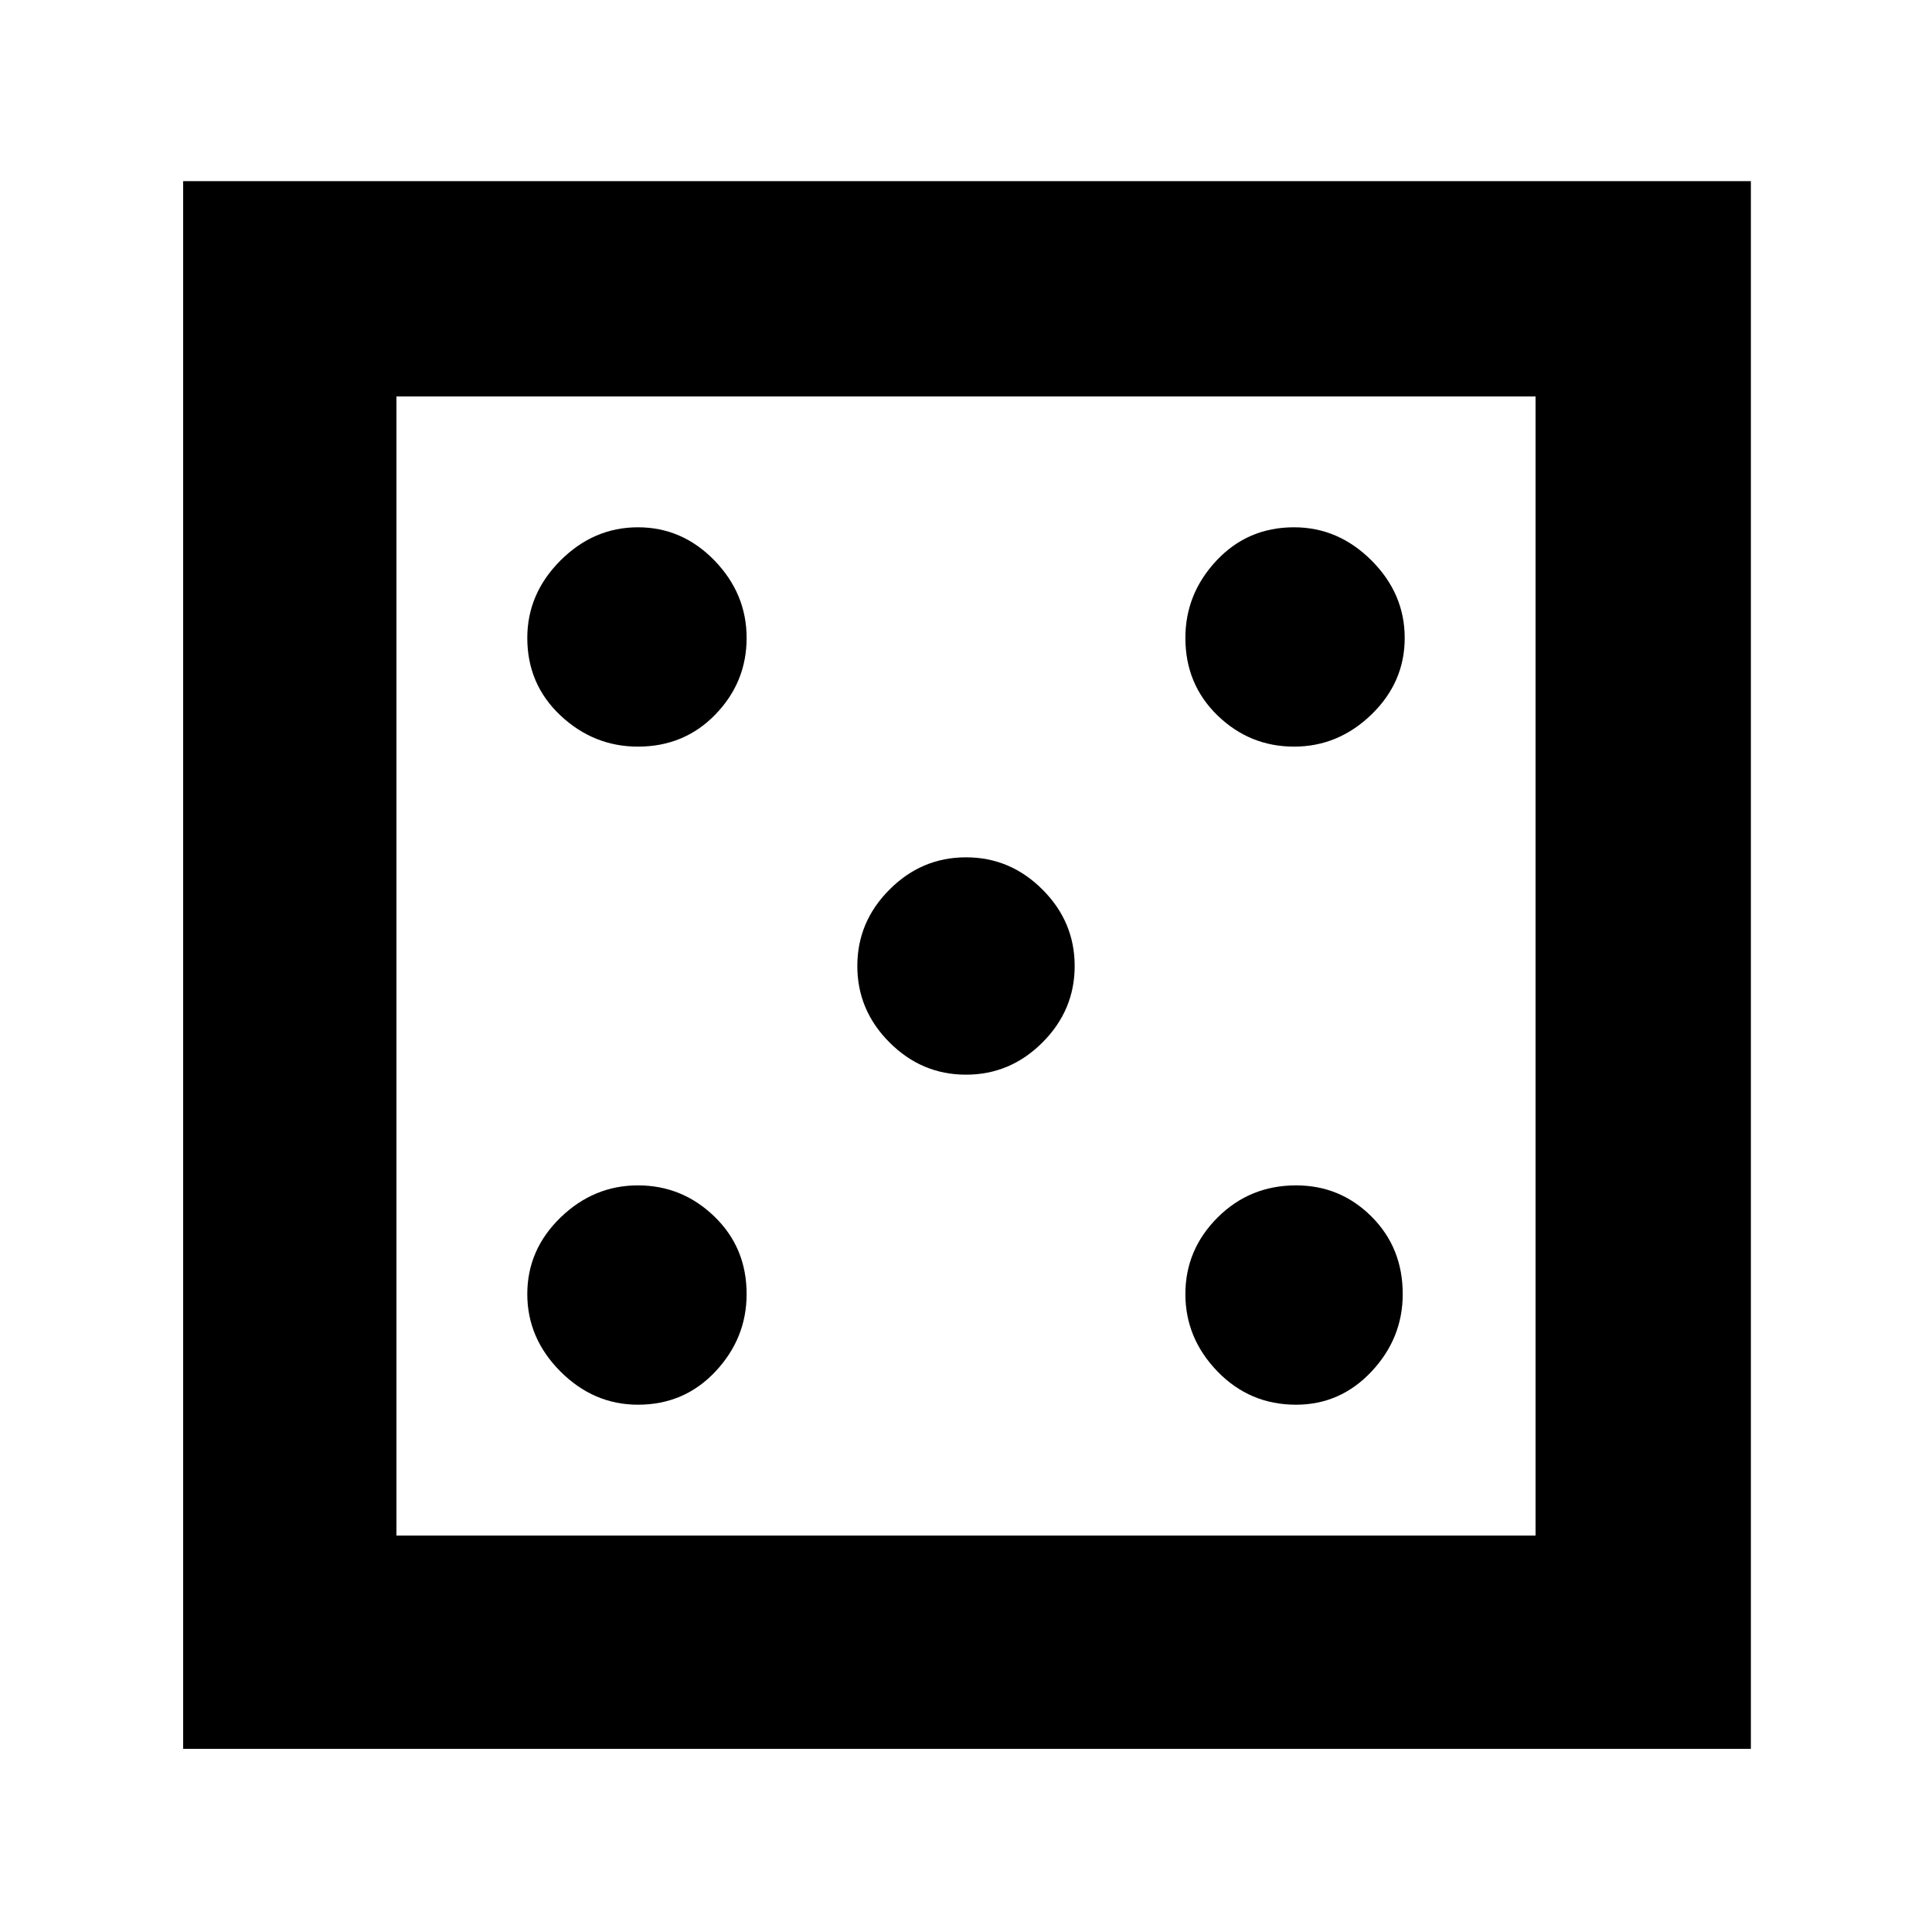 <svg xmlns="http://www.w3.org/2000/svg" height="40" width="40"><path d="M13.208 29.083Q14.167 29.083 14.812 28.396Q15.458 27.708 15.458 26.792Q15.458 25.833 14.792 25.188Q14.125 24.542 13.208 24.542Q12.292 24.542 11.604 25.208Q10.917 25.875 10.917 26.792Q10.917 27.708 11.604 28.396Q12.292 29.083 13.208 29.083ZM13.208 15.458Q14.167 15.458 14.812 14.792Q15.458 14.125 15.458 13.208Q15.458 12.292 14.792 11.604Q14.125 10.917 13.208 10.917Q12.292 10.917 11.604 11.604Q10.917 12.292 10.917 13.208Q10.917 14.167 11.604 14.813Q12.292 15.458 13.208 15.458ZM20 22.25Q20.917 22.25 21.583 21.583Q22.25 20.917 22.25 20Q22.25 19.083 21.583 18.417Q20.917 17.75 20 17.75Q19.083 17.75 18.417 18.417Q17.75 19.083 17.75 20Q17.75 20.917 18.417 21.583Q19.083 22.25 20 22.25ZM26.833 29.083Q27.75 29.083 28.396 28.396Q29.042 27.708 29.042 26.792Q29.042 25.833 28.396 25.188Q27.75 24.542 26.833 24.542Q25.875 24.542 25.208 25.208Q24.542 25.875 24.542 26.792Q24.542 27.708 25.208 28.396Q25.875 29.083 26.833 29.083ZM26.792 15.458Q27.708 15.458 28.396 14.792Q29.083 14.125 29.083 13.208Q29.083 12.292 28.396 11.604Q27.708 10.917 26.792 10.917Q25.833 10.917 25.188 11.604Q24.542 12.292 24.542 13.208Q24.542 14.167 25.208 14.813Q25.875 15.458 26.792 15.458ZM3.792 36.208V3.75H36.25V36.208ZM8.208 31.792H31.792V8.208H8.208ZM8.208 31.792V8.208V31.792Z"/></svg>